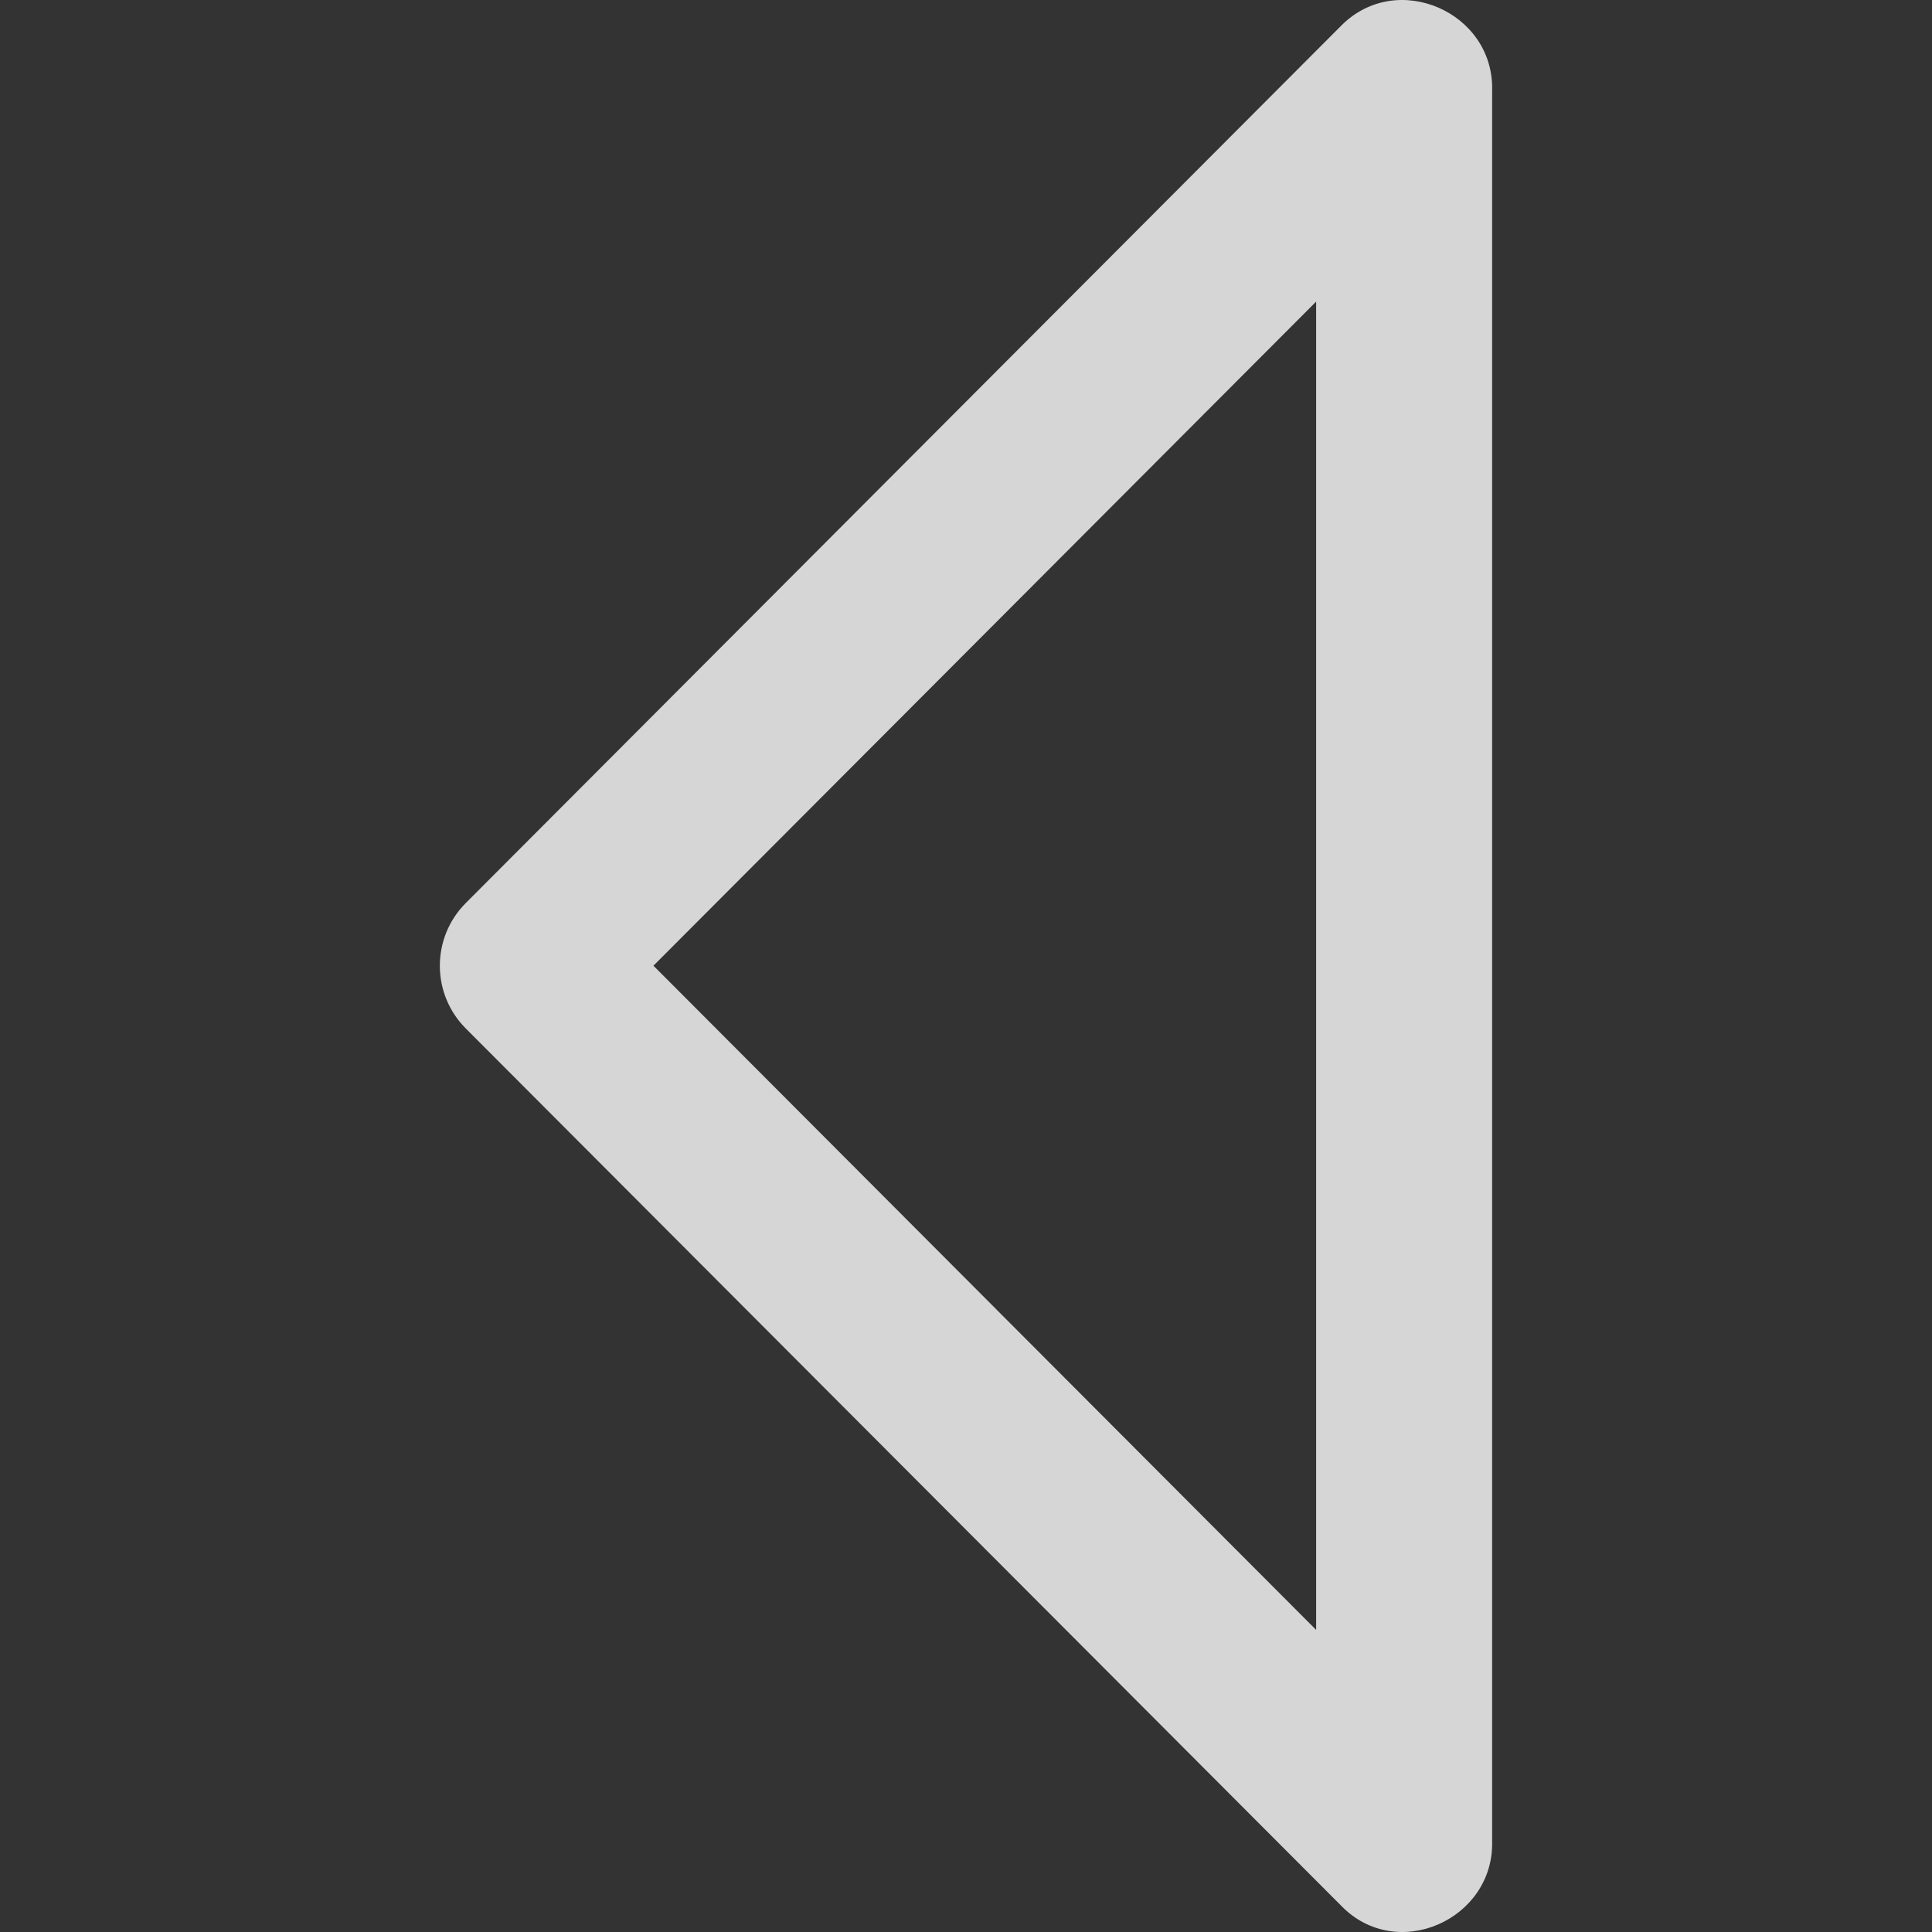 <?xml version="1.0" encoding="iso-8859-1"?>
<!-- Generator: Adobe Illustrator 19.0.0, SVG Export Plug-In . SVG Version: 6.00 Build 0)  -->
<svg version="1.1" id="Capa_1" xmlns="http://www.w3.org/2000/svg" xmlns:xlink="http://www.w3.org/1999/xlink" x="0px" y="0px"
	 viewBox="0 0 264.798 264.798" style="enable-background:new 0 0 264.798 264.798;" xml:space="preserve" fill = 'rgba(255, 255, 255, 0.8);'>
<rect x="0" y="0" width="264.798" height="264.798" fill="#333333" stroke="none"/>
<g>
	<path id="Arrow_Drop_Left" d="M183.865,3.479L63.839,123.77c-4.74,4.752-4.74,12.439,0,17.191l0,0l0,0l119.942,120.195
		c7.627,7.94,21.029,1.949,20.728-8.83V12.405C204.798,1.662,191.493-4.16,183.865,3.479z M89.56,132.359l90.829-91.021v182.055
		L89.56,132.359z"/>
	<g>
	</g>
	<g>
	</g>
	<g>
	</g>
	<g>
	</g>
	<g>
	</g>
	<g>
	</g>
</g>
<g>
</g>
<g>
</g>
<g>
</g>
<g>
</g>
<g>
</g>
<g>
</g>
<g>
</g>
<g>
</g>
<g>
</g>
<g>
</g>
<g>
</g>
<g>
</g>
<g>
</g>
<g>
</g>
<g>
</g>
</svg>
